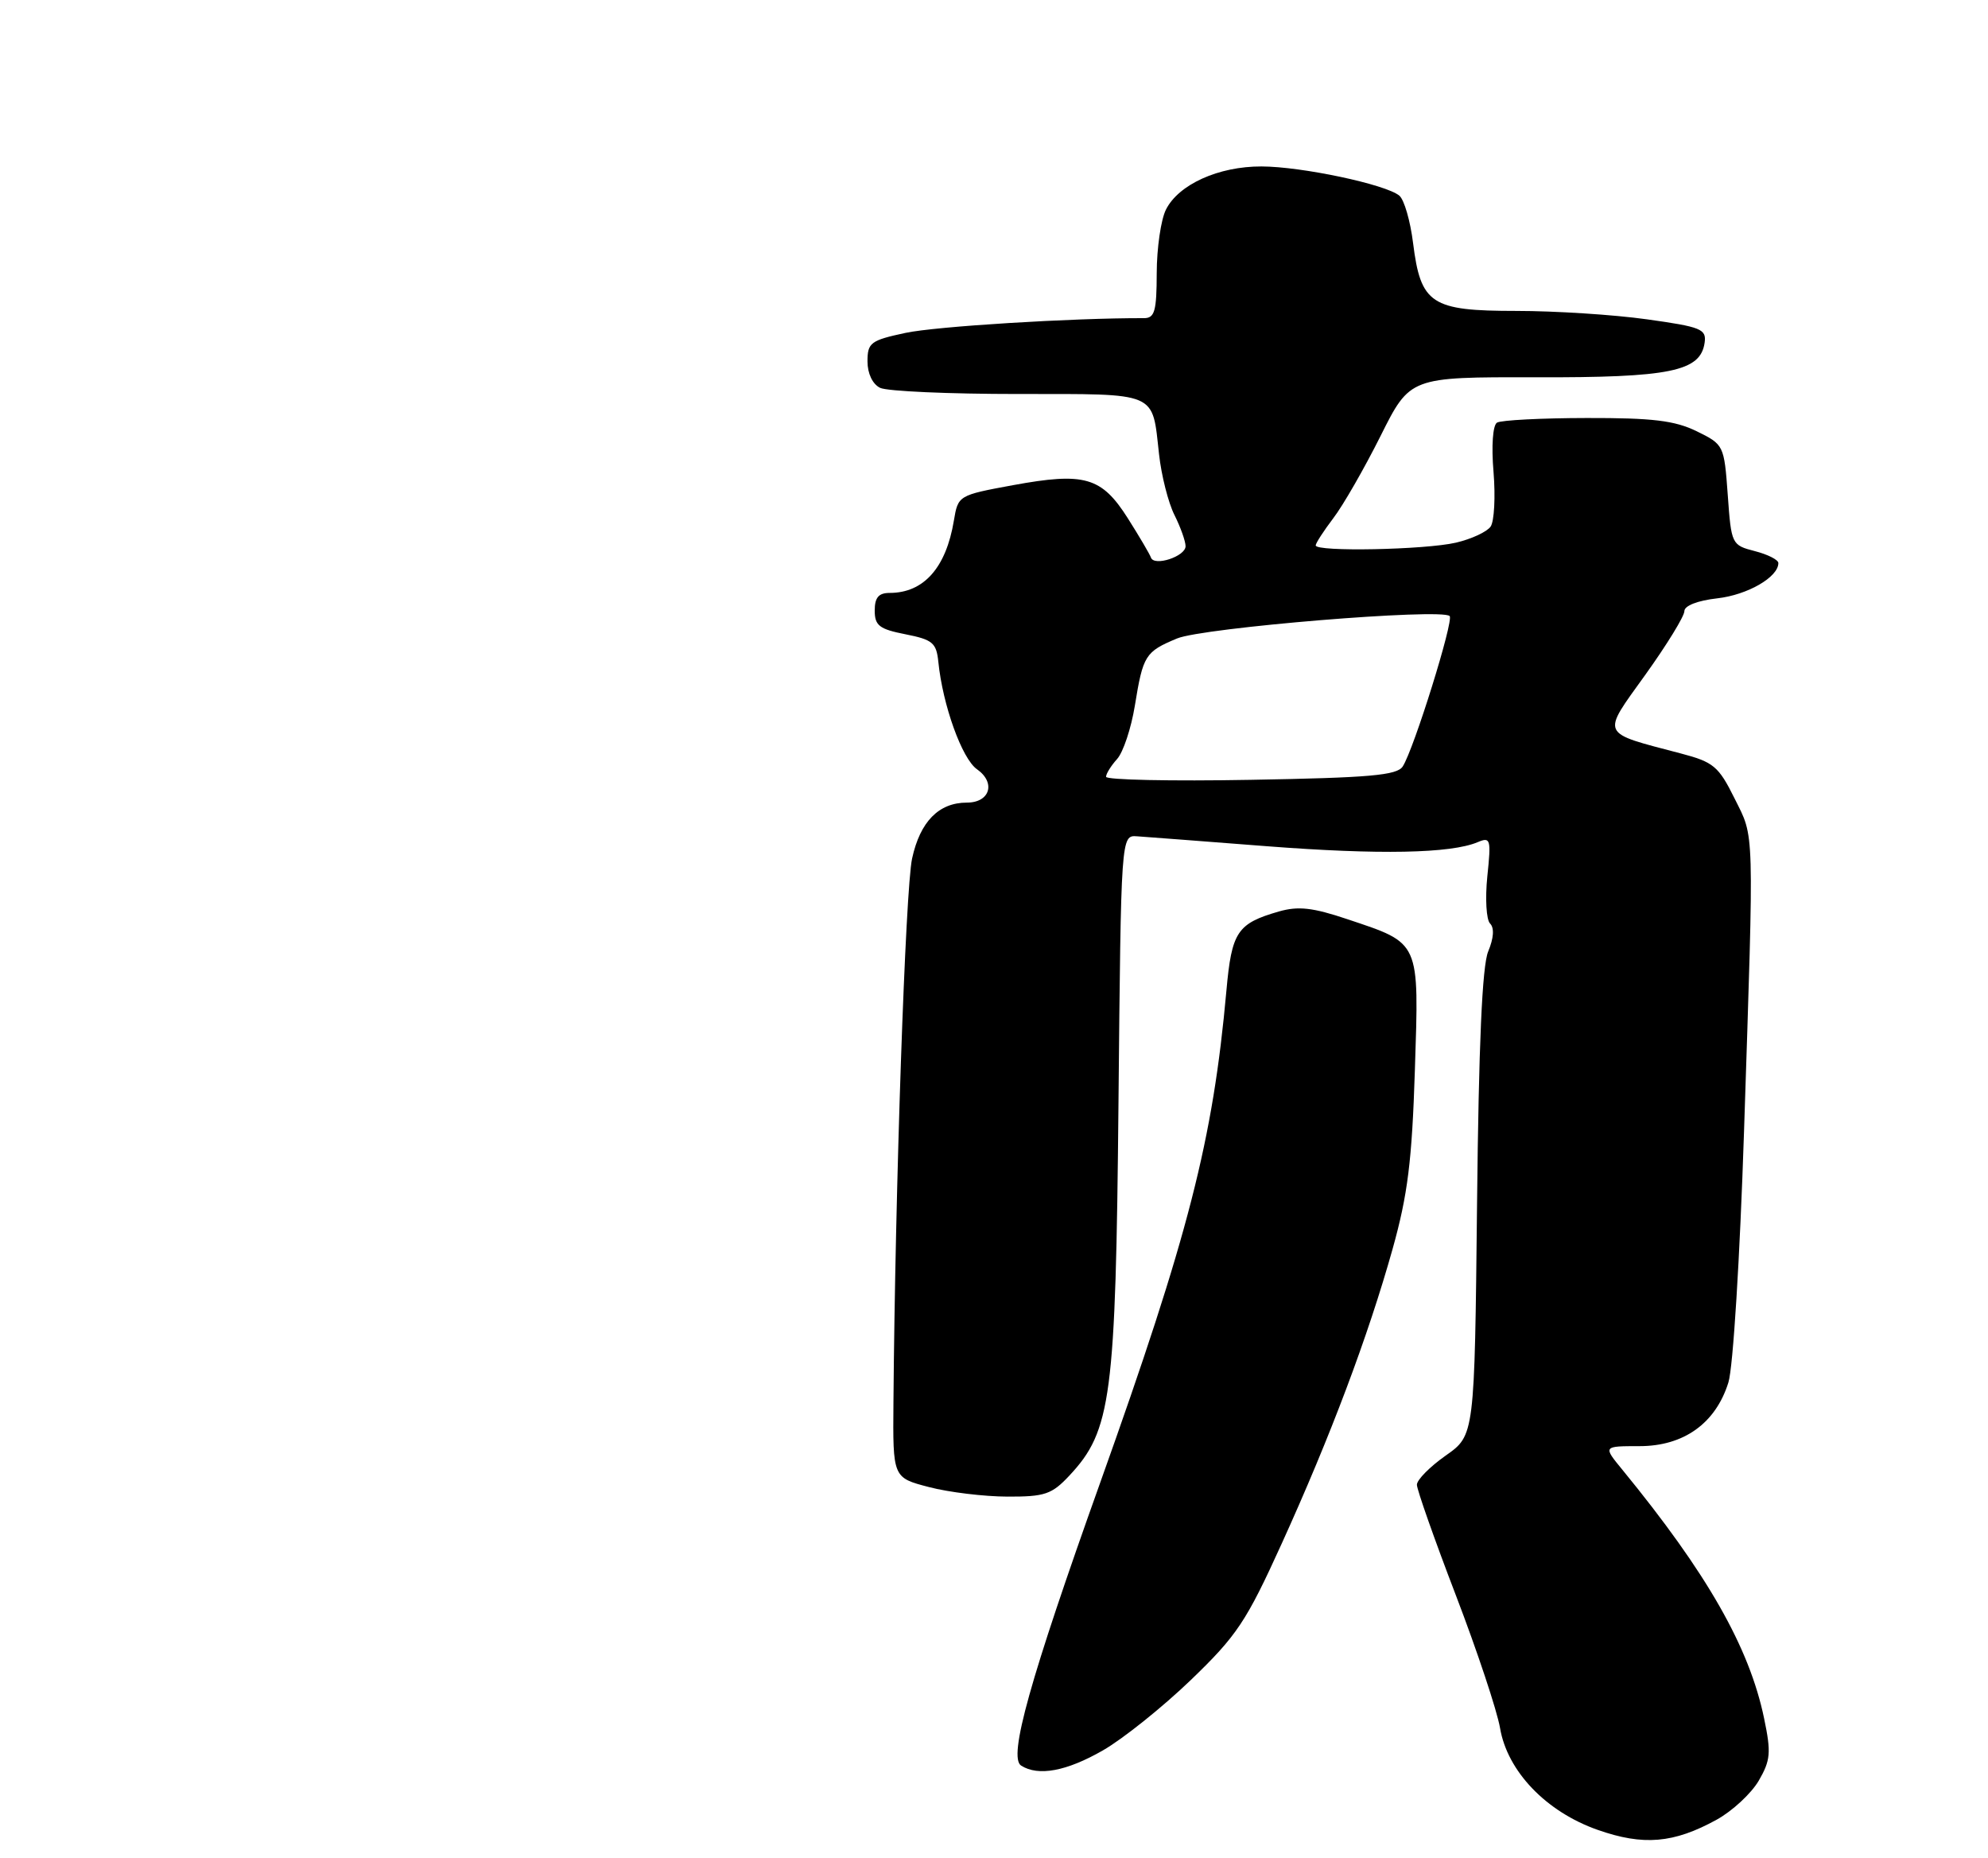 <?xml version="1.0" encoding="UTF-8" standalone="no"?>
<!DOCTYPE svg PUBLIC "-//W3C//DTD SVG 1.1//EN" "http://www.w3.org/Graphics/SVG/1.1/DTD/svg11.dtd" >
<svg xmlns="http://www.w3.org/2000/svg" xmlns:xlink="http://www.w3.org/1999/xlink" version="1.1" viewBox="0 0 275 257">
 <g >
 <path fill="currentColor"
d=" M 237.45 251.67 C 239.62 250.48 242.24 248.05 243.28 246.28 C 244.92 243.45 245.02 242.40 244.03 237.66 C 241.99 227.82 236.15 217.58 224.41 203.25 C 221.74 200.00 221.74 200.00 226.80 200.00 C 232.92 200.00 237.33 196.84 239.09 191.19 C 239.74 189.11 240.68 173.94 241.25 156.50 C 242.65 113.71 242.72 116.02 239.93 110.40 C 237.73 105.97 237.03 105.39 232.50 104.20 C 221.22 101.23 221.49 101.83 227.60 93.32 C 230.57 89.18 233.00 85.22 233.00 84.52 C 233.00 83.77 234.82 83.06 237.54 82.75 C 241.73 82.28 246.00 79.82 246.00 77.87 C 246.00 77.42 244.54 76.68 242.75 76.22 C 239.54 75.39 239.49 75.29 239.00 68.44 C 238.50 61.57 238.46 61.48 234.70 59.64 C 231.66 58.16 228.60 57.79 219.49 57.81 C 213.22 57.82 207.63 58.11 207.08 58.45 C 206.50 58.81 206.29 61.64 206.60 65.28 C 206.88 68.70 206.70 72.10 206.20 72.82 C 205.70 73.55 203.54 74.55 201.40 75.05 C 197.12 76.04 182.00 76.34 182.00 75.43 C 182.00 75.12 183.10 73.43 184.44 71.66 C 185.79 69.90 188.72 64.79 190.97 60.30 C 195.05 52.14 195.05 52.14 212.40 52.18 C 231.03 52.23 235.23 51.37 235.80 47.40 C 236.07 45.51 235.34 45.21 227.80 44.16 C 223.23 43.52 215.11 43.00 209.75 43.00 C 197.96 43.00 196.53 42.06 195.47 33.61 C 195.09 30.56 194.24 27.61 193.57 27.06 C 191.70 25.50 180.04 23.03 174.50 23.02 C 168.57 23.00 163.02 25.51 161.28 29.00 C 160.59 30.38 160.02 34.31 160.01 37.75 C 160.00 43.03 159.73 44.00 158.25 44.00 C 148.38 43.97 129.42 45.14 125.25 46.04 C 120.43 47.07 120.00 47.40 120.00 49.98 C 120.00 51.66 120.70 53.13 121.75 53.64 C 122.71 54.11 131.29 54.49 140.82 54.49 C 160.37 54.50 159.35 54.06 160.33 62.82 C 160.65 65.74 161.61 69.53 162.46 71.22 C 163.31 72.92 164.00 74.86 164.00 75.54 C 164.00 76.95 159.65 78.38 159.21 77.11 C 159.05 76.65 157.61 74.20 156.00 71.66 C 152.38 65.96 150.03 65.28 140.12 67.10 C 132.57 68.49 132.53 68.52 131.95 72.00 C 130.87 78.52 127.78 82.00 123.07 82.00 C 121.54 82.00 121.00 82.64 121.00 84.44 C 121.00 86.52 121.64 87.01 125.25 87.72 C 129.01 88.46 129.53 88.90 129.80 91.53 C 130.40 97.50 133.07 104.94 135.15 106.39 C 137.78 108.24 136.95 111.00 133.75 111.00 C 129.86 111.00 127.28 113.63 126.17 118.73 C 125.25 122.93 123.83 164.38 123.59 193.93 C 123.50 204.36 123.50 204.36 128.50 205.66 C 131.25 206.38 136.13 206.97 139.35 206.98 C 144.54 207.00 145.50 206.67 147.94 204.06 C 153.73 197.87 154.34 193.25 154.72 152.50 C 155.07 115.50 155.07 115.50 157.29 115.66 C 158.50 115.74 166.58 116.36 175.22 117.03 C 190.76 118.23 200.70 118.04 204.41 116.47 C 206.19 115.72 206.28 116.04 205.74 121.22 C 205.43 124.27 205.60 127.20 206.12 127.72 C 206.73 128.33 206.63 129.74 205.86 131.59 C 205.03 133.59 204.55 144.45 204.32 166.50 C 203.98 198.50 203.98 198.50 199.99 201.30 C 197.79 202.85 196.00 204.66 196.00 205.34 C 196.00 206.01 198.42 212.88 201.38 220.60 C 204.34 228.32 207.09 236.59 207.50 238.98 C 208.51 244.97 213.88 250.57 221.01 253.07 C 227.32 255.29 231.52 254.93 237.45 251.67 Z  M 152.56 242.08 C 155.35 240.48 160.83 236.09 164.73 232.34 C 171.10 226.21 172.40 224.26 177.29 213.50 C 184.04 198.66 189.26 184.78 192.64 172.72 C 194.73 165.25 195.32 160.56 195.72 148.00 C 196.30 130.03 196.52 130.52 186.40 127.13 C 181.59 125.51 179.58 125.29 176.90 126.06 C 171.14 127.72 170.38 128.87 169.65 137.00 C 167.78 157.74 164.44 170.76 152.19 205.05 C 142.44 232.34 139.45 243.03 141.25 244.18 C 143.63 245.69 147.52 244.97 152.56 242.08 Z  M 153.00 107.43 C 153.00 107.01 153.69 105.90 154.53 104.97 C 155.37 104.04 156.47 100.73 156.98 97.62 C 158.12 90.61 158.41 90.14 162.82 88.30 C 166.39 86.81 199.42 84.09 200.53 85.20 C 201.13 85.80 195.58 103.61 194.04 106.00 C 193.25 107.23 189.48 107.56 173.04 107.85 C 162.02 108.05 153.00 107.86 153.00 107.43 Z "/>
</g>
</svg>